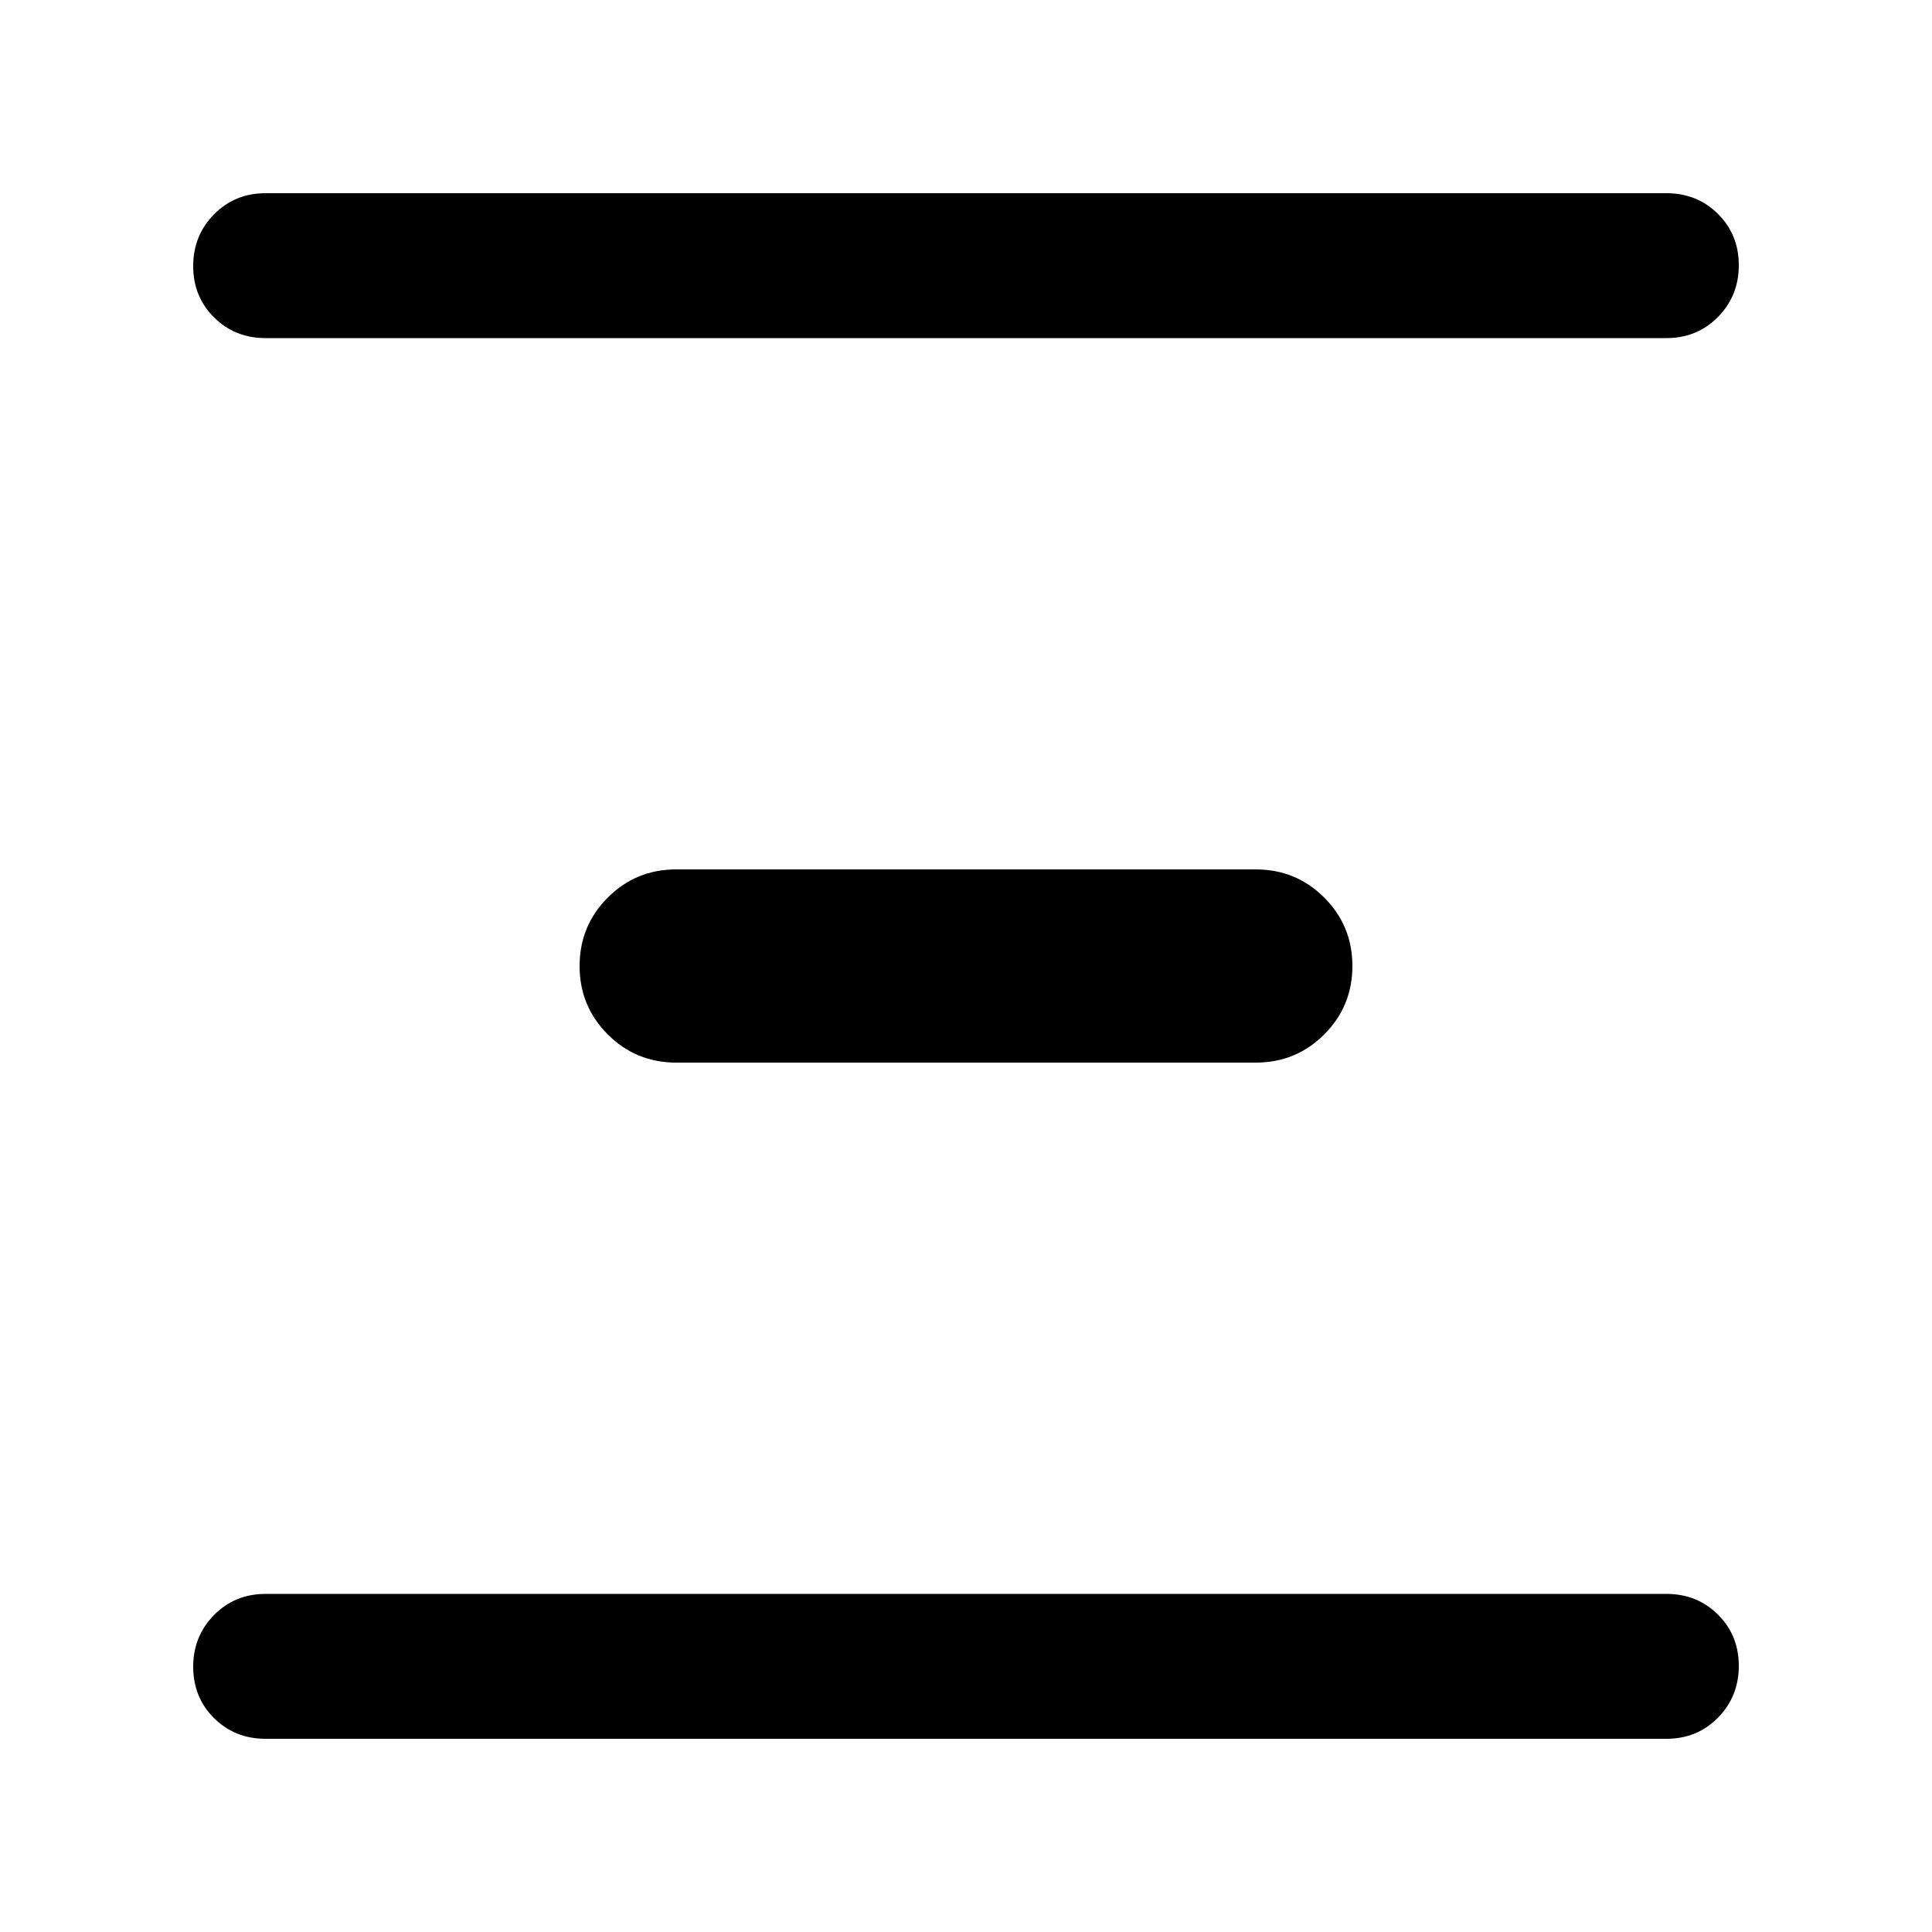 <svg xmlns="http://www.w3.org/2000/svg" height="20" viewBox="0 -960 960 960" width="20"><path d="M132-96q-15.3 0-25.65-10.29Q96-116.58 96-131.79t10.35-25.71Q116.7-168 132-168h696q15.3 0 25.65 10.29Q864-147.42 864-132.21t-10.35 25.71Q843.3-96 828-96H132Zm204-336q-20 0-34-14t-14-34q0-20 14-34t34-14h288q20 0 34 14t14 34q0 20-14 34t-34 14H336ZM132-792q-15.3 0-25.65-10.29Q96-812.58 96-827.79t10.35-25.71Q116.7-864 132-864h696q15.3 0 25.65 10.29Q864-843.42 864-828.21t-10.35 25.71Q843.3-792 828-792H132Z"/></svg>